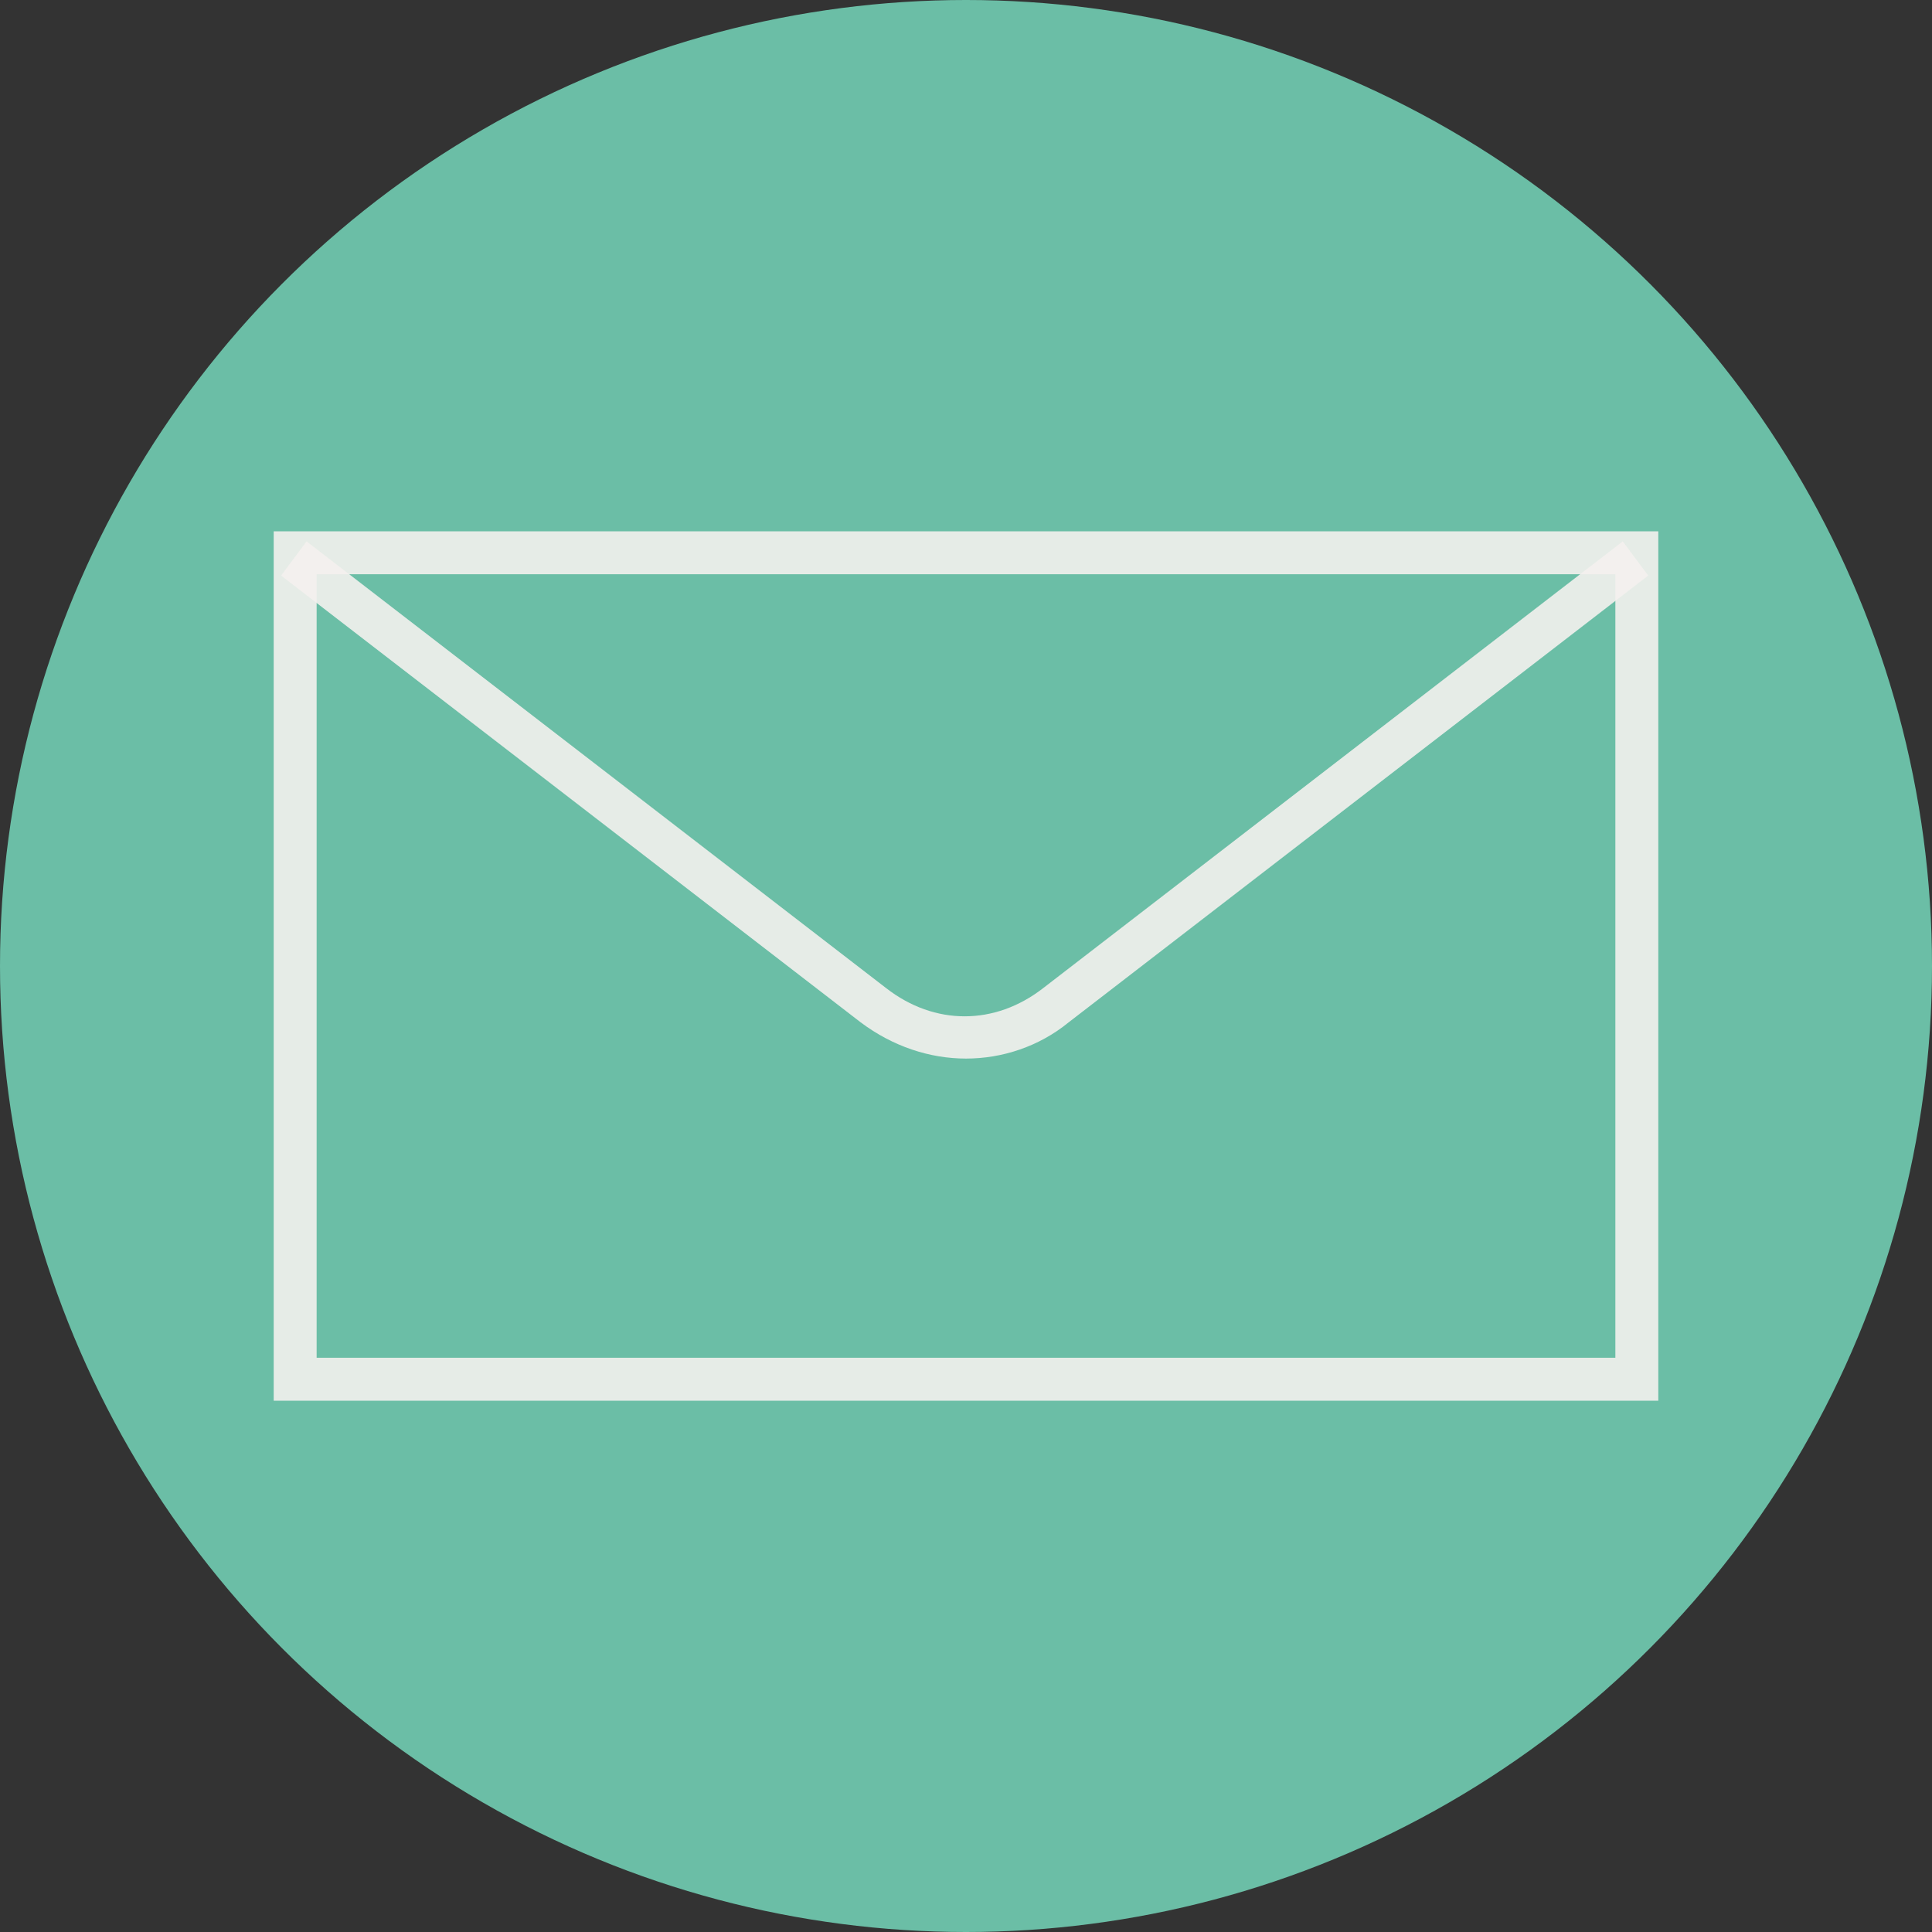 <?xml version="1.0" encoding="utf-8"?>
<!-- Generator: Adobe Illustrator 18.1.1, SVG Export Plug-In . SVG Version: 6.00 Build 0)  -->
<svg version="1.1" id="Layer_1" xmlns="http://www.w3.org/2000/svg" xmlns:xlink="http://www.w3.org/1999/xlink" x="0px" y="0px"
	 viewBox="54 54 288 288" enable-background="new 54 54 288 288" xml:space="preserve">
<rect x="54" y="54" width="288" height="288" fill="#333333" stroke="none"/>
<circle fill="#6BBEA6" cx="198" cy="198" r="144"/>
<path opacity="0.9" fill="#F4F1EF" enable-background="new    " d="M301.2,262.8H94.8V133.2h206.4V262.8z M101.2,256.4h193.6V139.6
	H101.2V256.4z"/>
<path opacity="0.9" fill="#F4F1EF" enable-background="new    " d="M198,211.8c-5.4,0-10.9-1.8-15.7-5.4l-86.4-66.6l3.8-5.1
	l86.4,66.6c7.2,5.6,16.2,5.6,23.4,0l86.4-66.6l3.8,5.1l-86.4,66.6C208.9,210,203.4,211.8,198,211.8z"/>
</svg>
